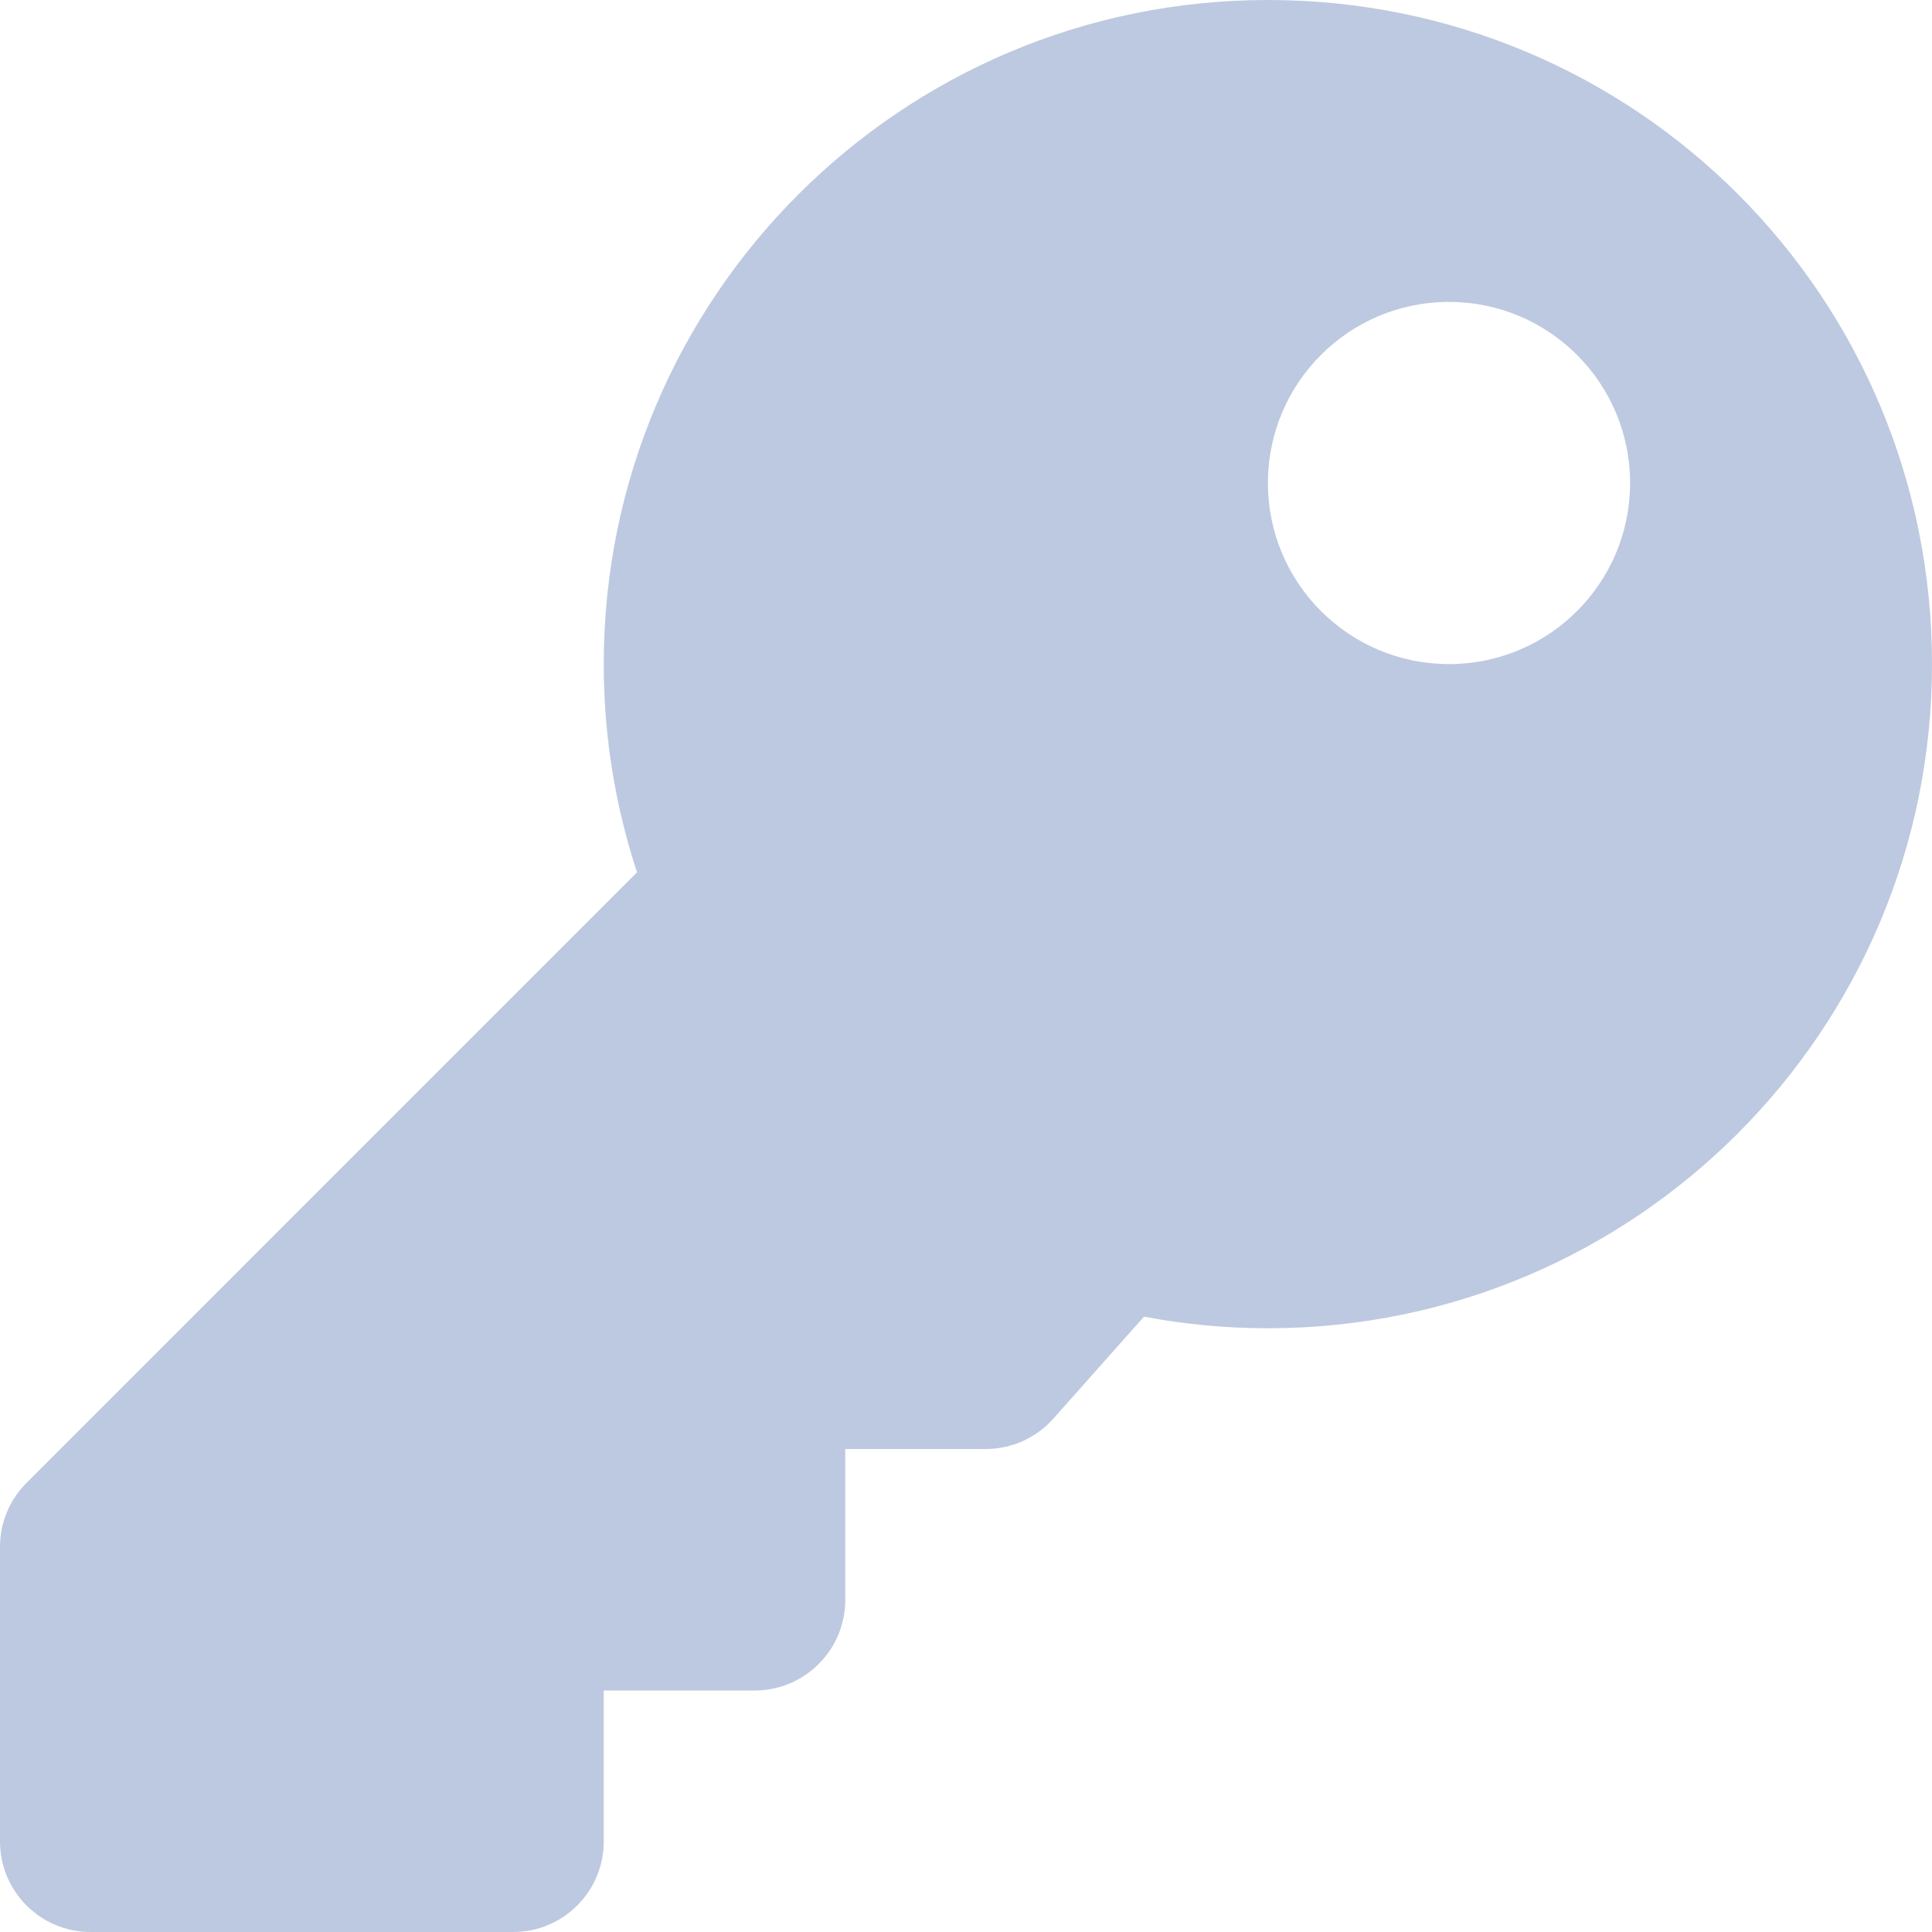 <svg width="30" height="30" viewBox="0 0 30 30" fill="none" xmlns="http://www.w3.org/2000/svg">
<g clip-path="url(#clip0)">
<path d="M30 10.313C30 16.008 25.383 20.625 19.688 20.625C19.03 20.625 18.387 20.563 17.764 20.445L16.357 22.028C16.225 22.177 16.063 22.295 15.882 22.377C15.701 22.458 15.505 22.5 15.306 22.5H13.125V24.844C13.125 25.62 12.495 26.25 11.719 26.25H9.375V28.594C9.375 29.37 8.745 30 7.969 30H1.406C0.63 30 0 29.37 0 28.594V24.02C0 23.647 0.148 23.289 0.412 23.026L9.892 13.545C9.557 12.528 9.375 11.442 9.375 10.312C9.375 4.617 13.992 5.85943e-05 19.687 5.59721e-10C25.4 -5.85932e-05 30 4.6 30 10.313ZM19.688 7.5C19.688 9.053 20.947 10.312 22.5 10.312C24.053 10.312 25.312 9.053 25.312 7.5C25.312 5.947 24.053 4.688 22.5 4.688C20.947 4.688 19.688 5.947 19.688 7.5Z" fill="#BDC9E0"/>
</g>
<defs>
<clipPath id="clip0">
<rect width="30" height="30" fill="white"/>
</clipPath>
</defs>
</svg>
